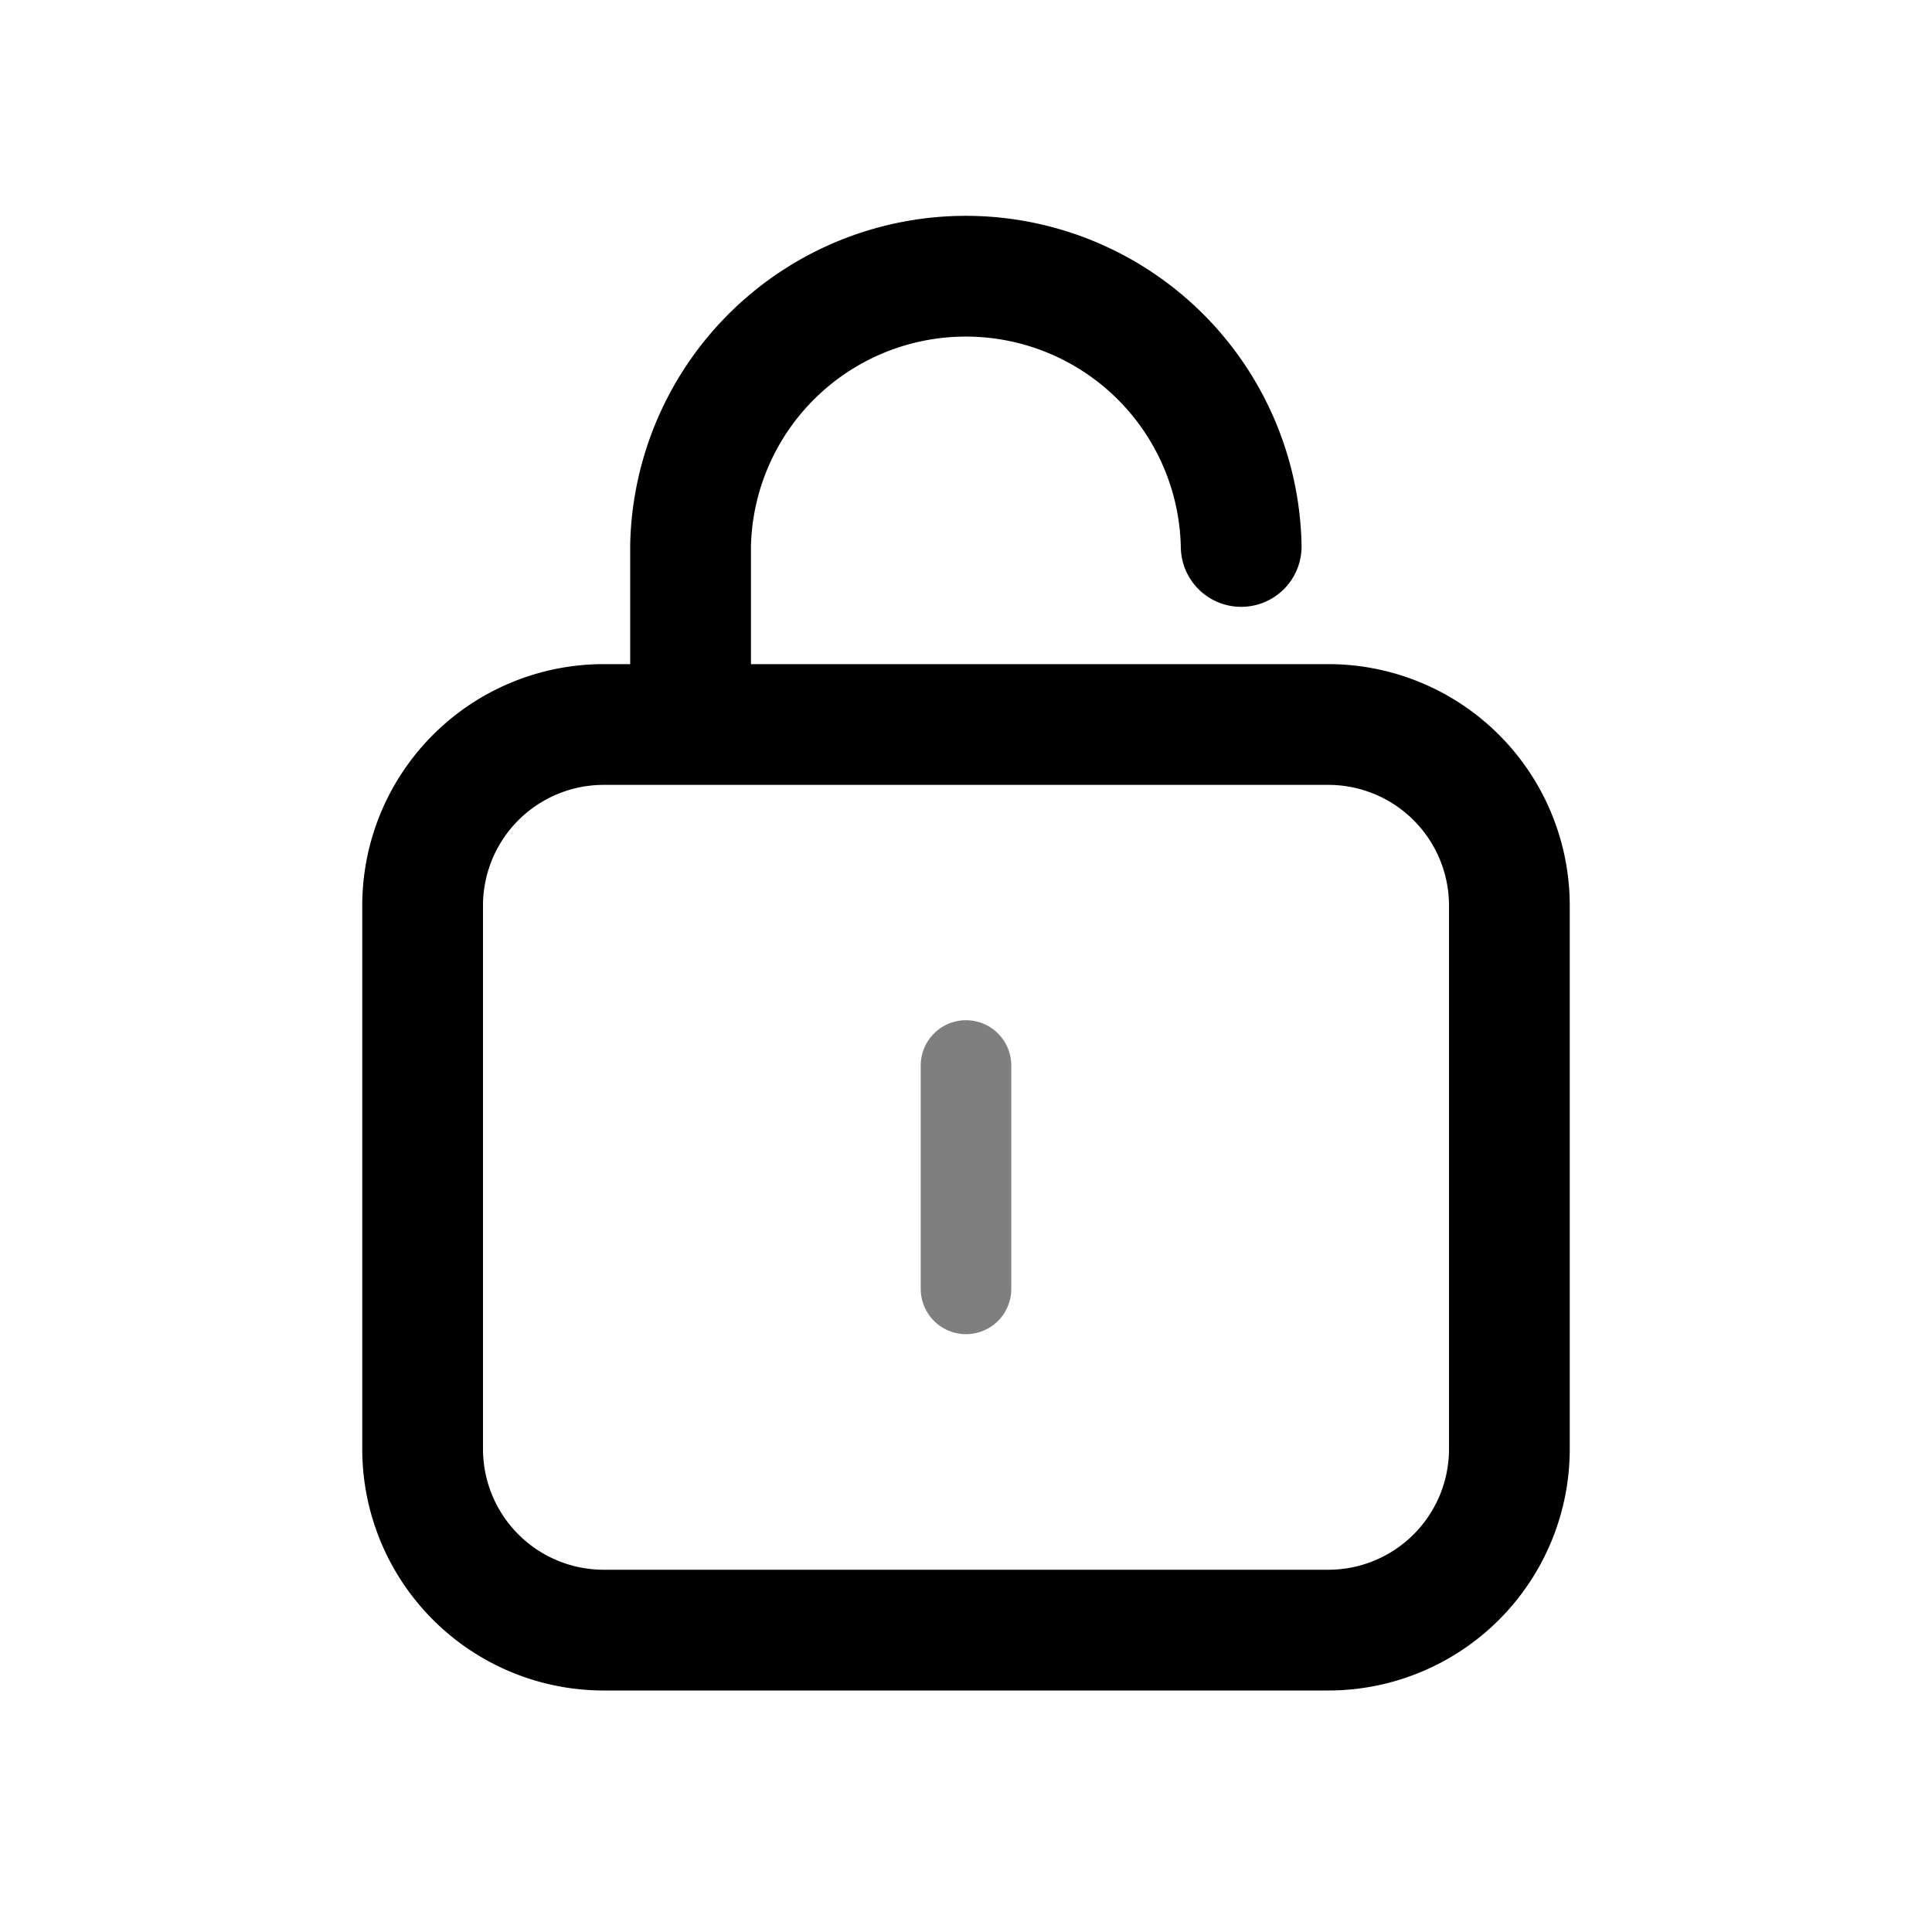 <svg xmlns="http://www.w3.org/2000/svg" width="32" height="32" fill="none" viewBox="0 0 32 32">
  <path stroke="currentColor" stroke-width="2" d="M22 12H10a3 3 0 0 0-3 3v9a3 3 0 0 0 3 3h12a3 3 0 0 0 3-3v-9a3 3 0 0 0-3-3Z"/>
  <path stroke="currentColor" stroke-linecap="round" stroke-linejoin="round" stroke-miterlimit="10" stroke-width="2" d="M20.558 9.051a4.561 4.561 0 0 0-9.12-.02v2.17"/>
  <path stroke="currentColor" stroke-linecap="round" stroke-linejoin="round" stroke-miterlimit="10" stroke-opacity=".5" stroke-width="1.5" d="M16 17.648v3.7"/>
</svg>
